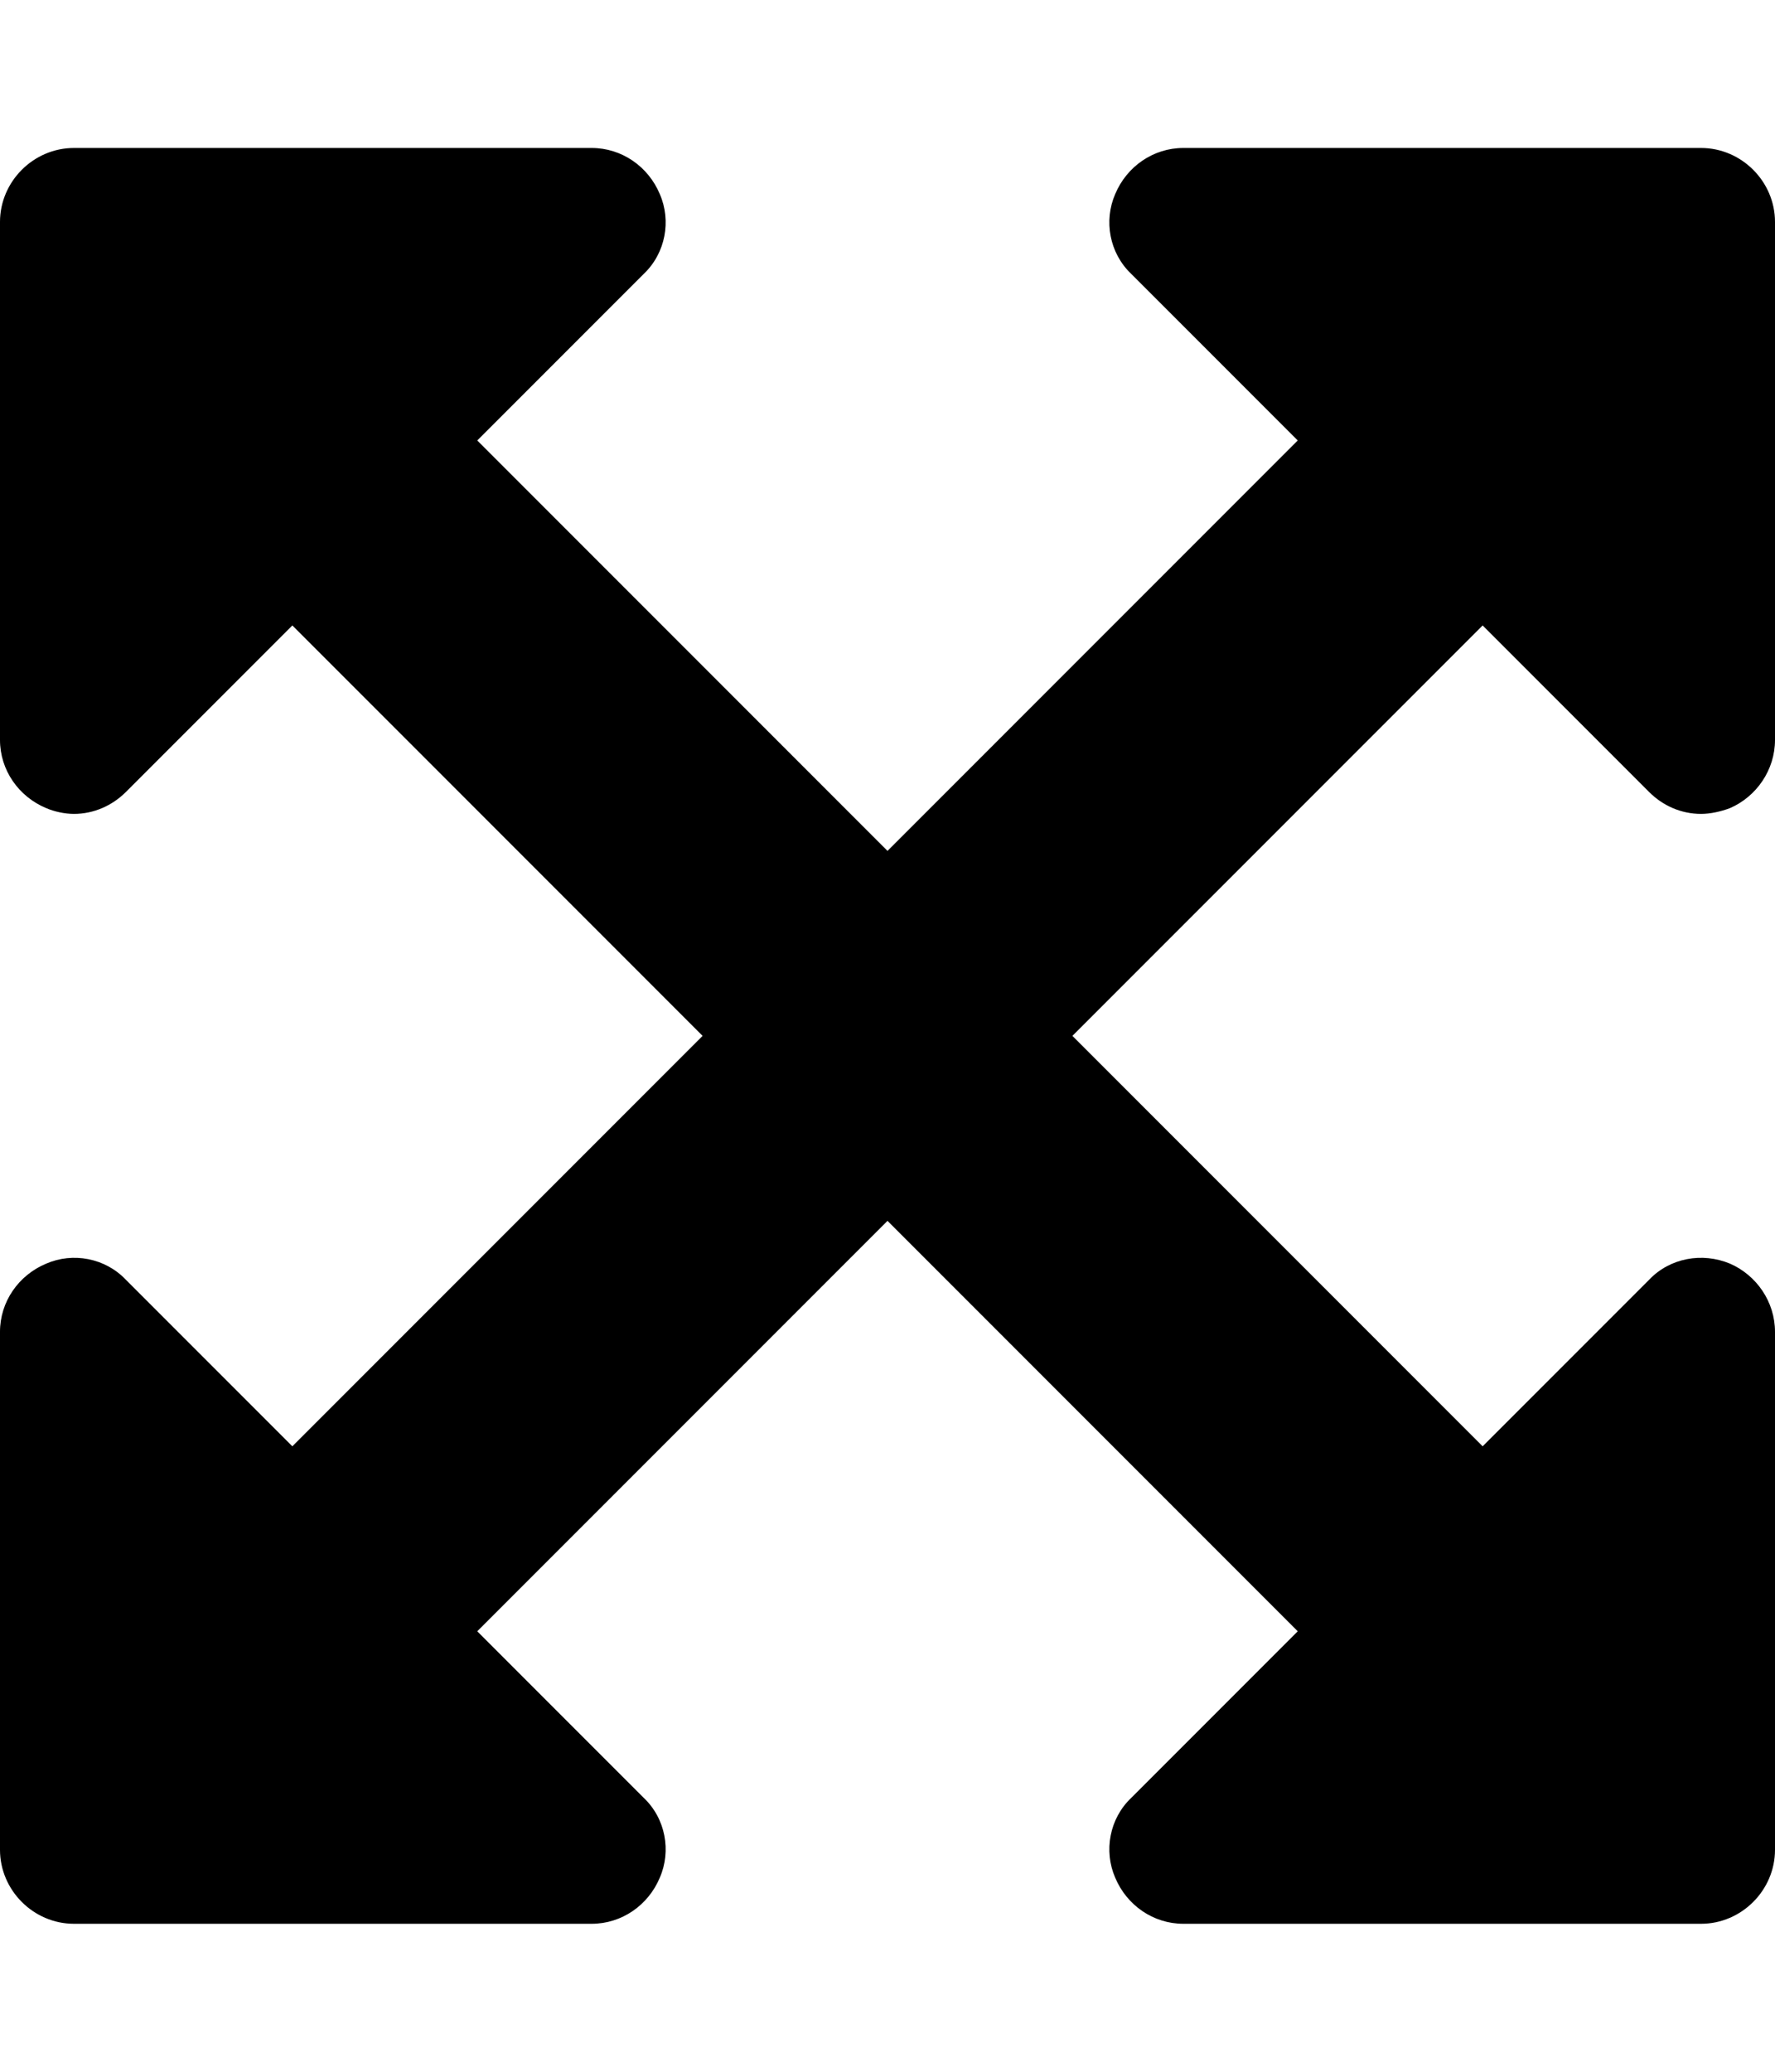 <!-- Generated by IcoMoon.io -->
<svg version="1.1" xmlns="http://www.w3.org/2000/svg" width="24" height="28" viewBox="0 0 24 28">
<title>arrows-alt</title>
<path d="M20.047 8.453l-5.547 5.547 5.547 5.547 2.25-2.25c0.281-0.297 0.719-0.375 1.094-0.219 0.359 0.156 0.609 0.516 0.609 0.922v7c0 0.547-0.453 1-1 1h-7c-0.406 0-0.766-0.25-0.922-0.625-0.156-0.359-0.078-0.797 0.219-1.078l2.25-2.25-5.547-5.547-5.547 5.547 2.25 2.25c0.297 0.281 0.375 0.719 0.219 1.078-0.156 0.375-0.516 0.625-0.922 0.625h-7c-0.547 0-1-0.453-1-1v-7c0-0.406 0.25-0.766 0.625-0.922 0.359-0.156 0.797-0.078 1.078 0.219l2.25 2.25 5.547-5.547-5.547-5.547-2.25 2.25c-0.187 0.187-0.438 0.297-0.703 0.297-0.125 0-0.266-0.031-0.375-0.078-0.375-0.156-0.625-0.516-0.625-0.922v-7c0-0.547 0.453-1 1-1h7c0.406 0 0.766 0.25 0.922 0.625 0.156 0.359 0.078 0.797-0.219 1.078l-2.25 2.25 5.547 5.547 5.547-5.547-2.25-2.25c-0.297-0.281-0.375-0.719-0.219-1.078 0.156-0.375 0.516-0.625 0.922-0.625h7c0.547 0 1 0.453 1 1v7c0 0.406-0.25 0.766-0.609 0.922-0.125 0.047-0.266 0.078-0.391 0.078-0.266 0-0.516-0.109-0.703-0.297z"></path>
</svg>
